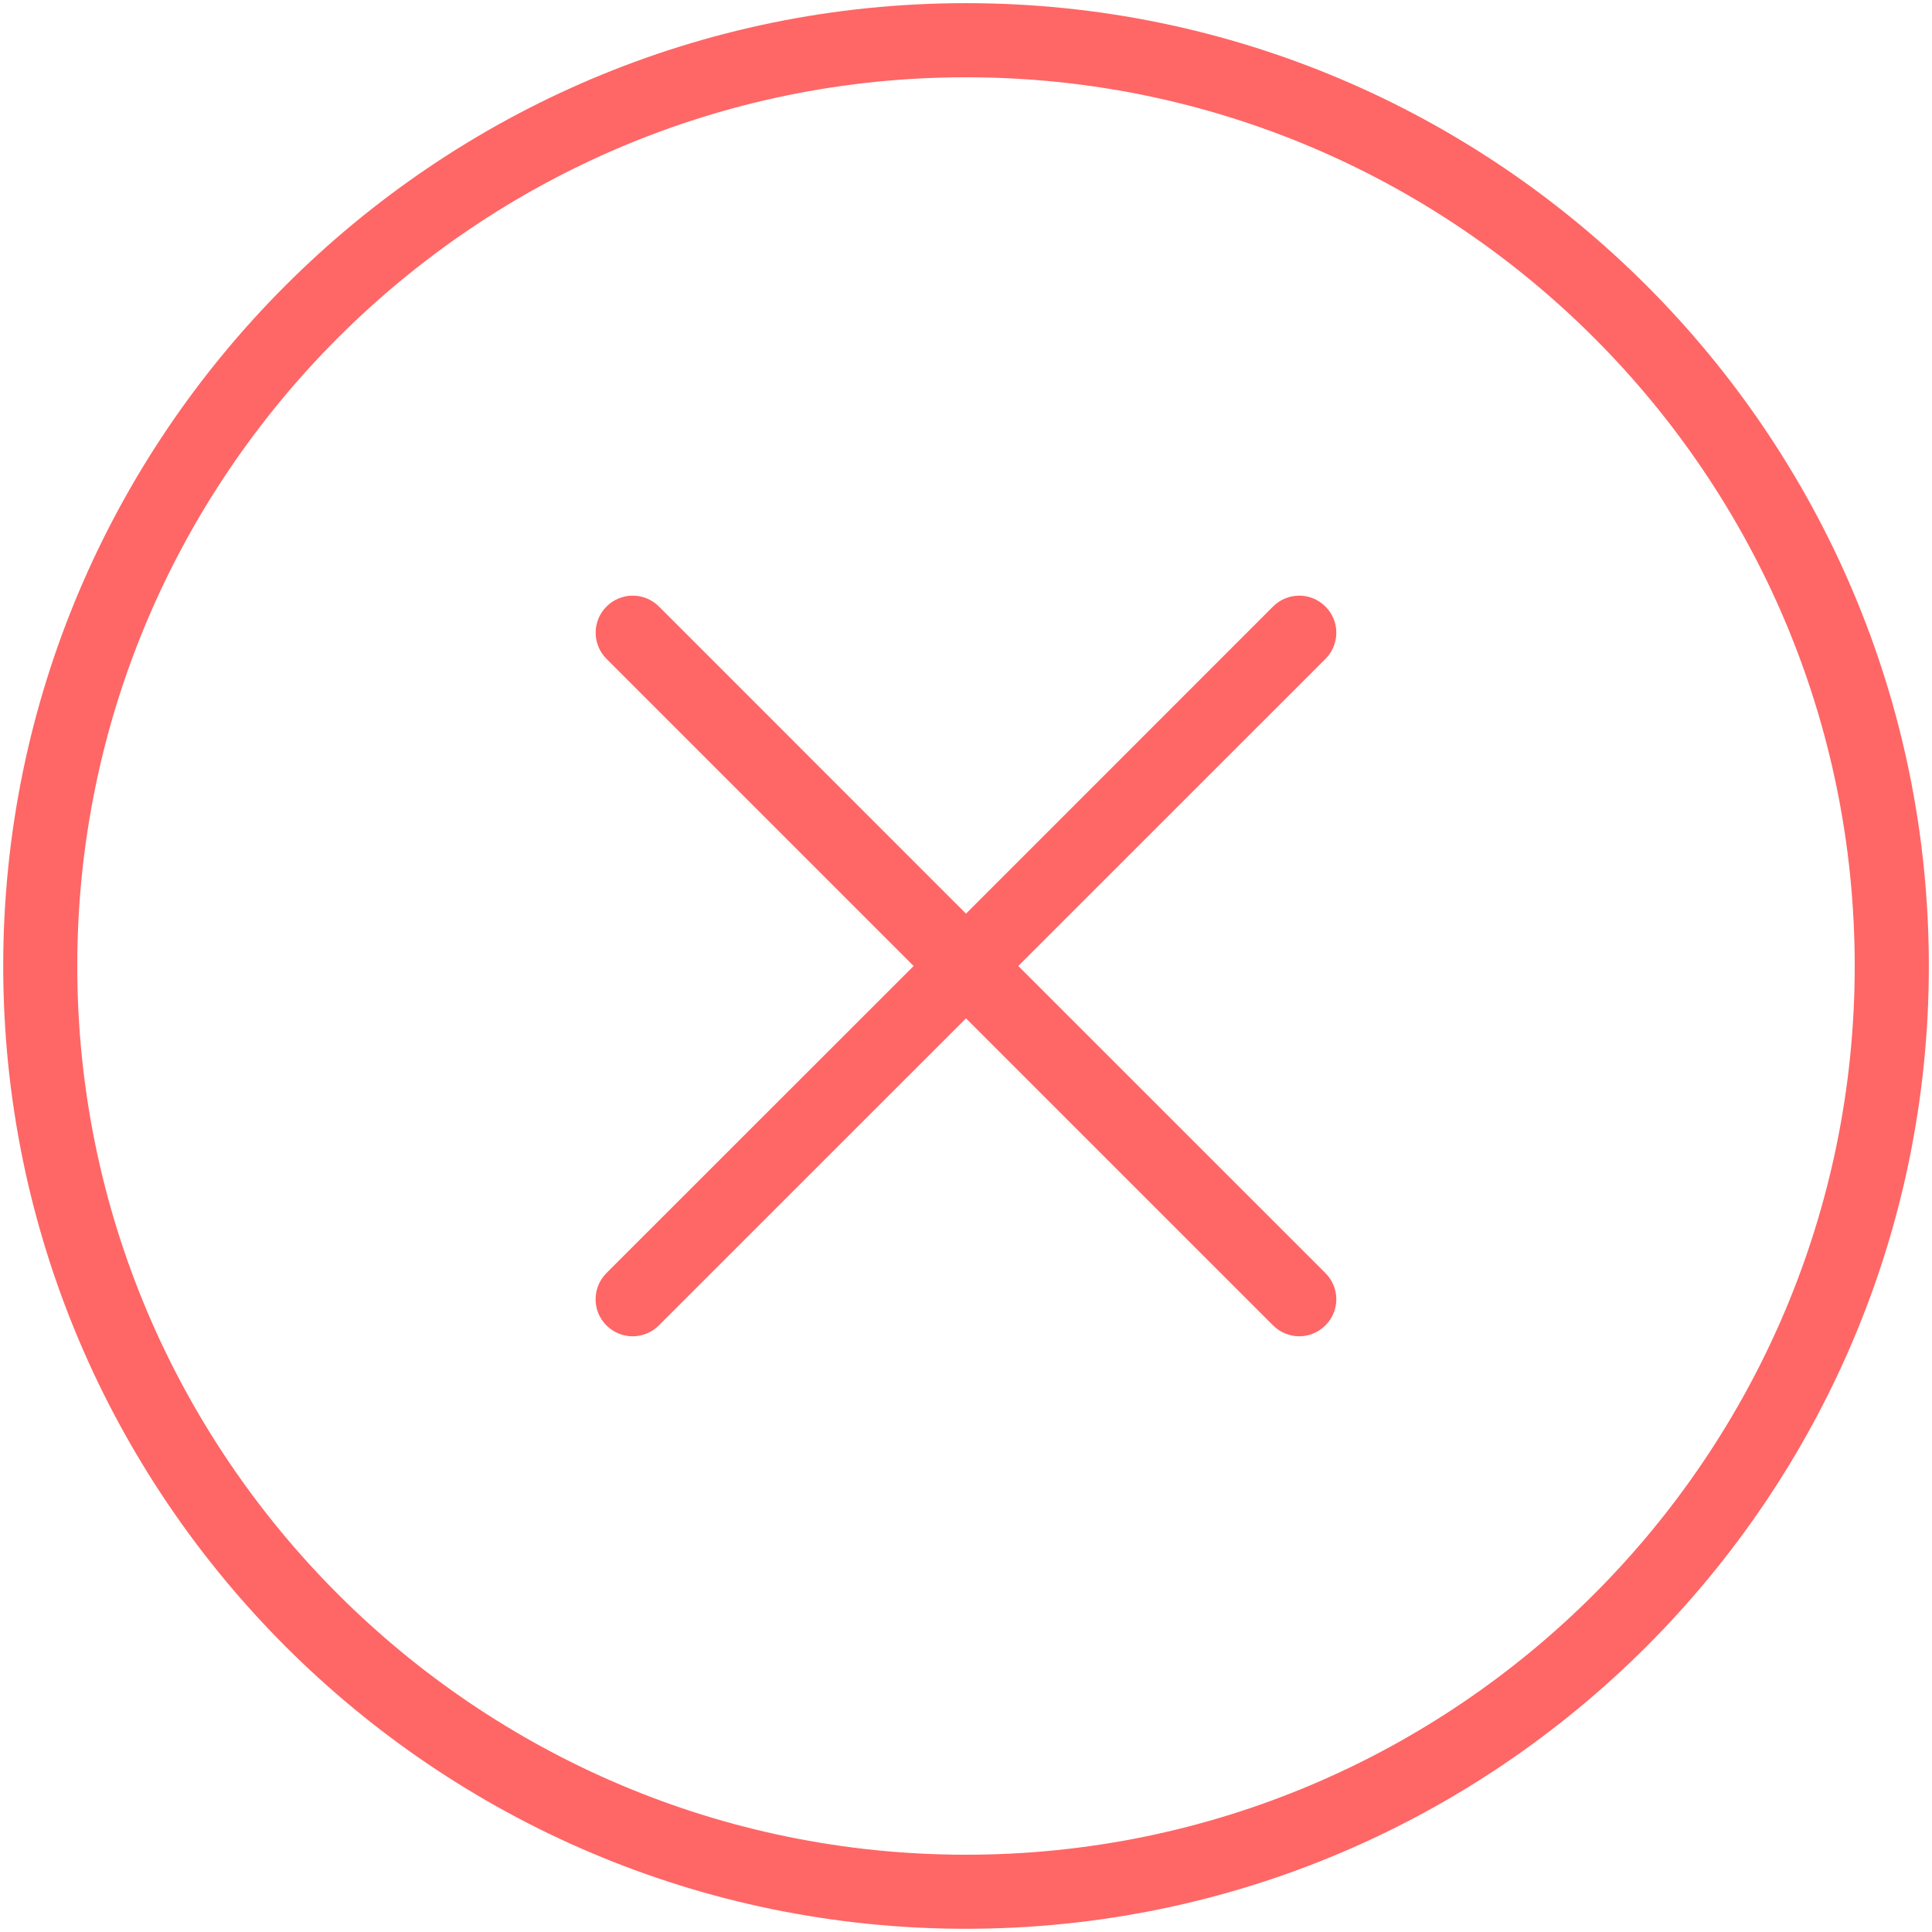<?xml version="1.0" encoding="utf-8"?>
<!-- Generator: Adobe Illustrator 16.0.0, SVG Export Plug-In . SVG Version: 6.00 Build 0)  -->
<!DOCTYPE svg PUBLIC "-//W3C//DTD SVG 1.1 Tiny//EN" "http://www.w3.org/Graphics/SVG/1.1/DTD/svg11-tiny.dtd">
<svg version="1.1" baseProfile="tiny" id="Layer_1" xmlns="http://www.w3.org/2000/svg" xmlns:xlink="http://www.w3.org/1999/xlink"
	 x="0px" y="0px" width="30px" height="30px" viewBox="0 0 30 30" xml:space="preserve">
<g>
	<path fill="#FF6666" d="M15,0.049c-8.243,0-14.95,6.706-14.95,14.95c0,8.245,6.707,14.951,14.95,14.951
		c8.243,0,14.951-6.706,14.951-14.951C29.95,6.755,23.242,0.049,15,0.049z M15,28.8C7.39,28.8,1.2,22.609,1.2,15
		C1.2,7.391,7.39,1.2,15,1.2c7.61,0,13.8,6.191,13.8,13.8C28.8,22.609,22.609,28.8,15,28.8z M20.581,9.418
		c-0.224-0.225-0.588-0.225-0.813,0L15,14.187l-4.768-4.769c-0.225-0.225-0.589-0.225-0.814,0c-0.225,0.225-0.225,0.588,0,0.813
		L14.187,15l-4.77,4.768c-0.225,0.226-0.225,0.59,0,0.813c0.112,0.112,0.26,0.169,0.407,0.169s0.295-0.057,0.407-0.169L15,15.813
		l4.768,4.768c0.112,0.112,0.261,0.169,0.406,0.169c0.148,0,0.294-0.057,0.407-0.169c0.226-0.224,0.226-0.588,0-0.813L15.812,15
		l4.769-4.768C20.807,10.006,20.807,9.643,20.581,9.418z"/>
</g>
</svg>
